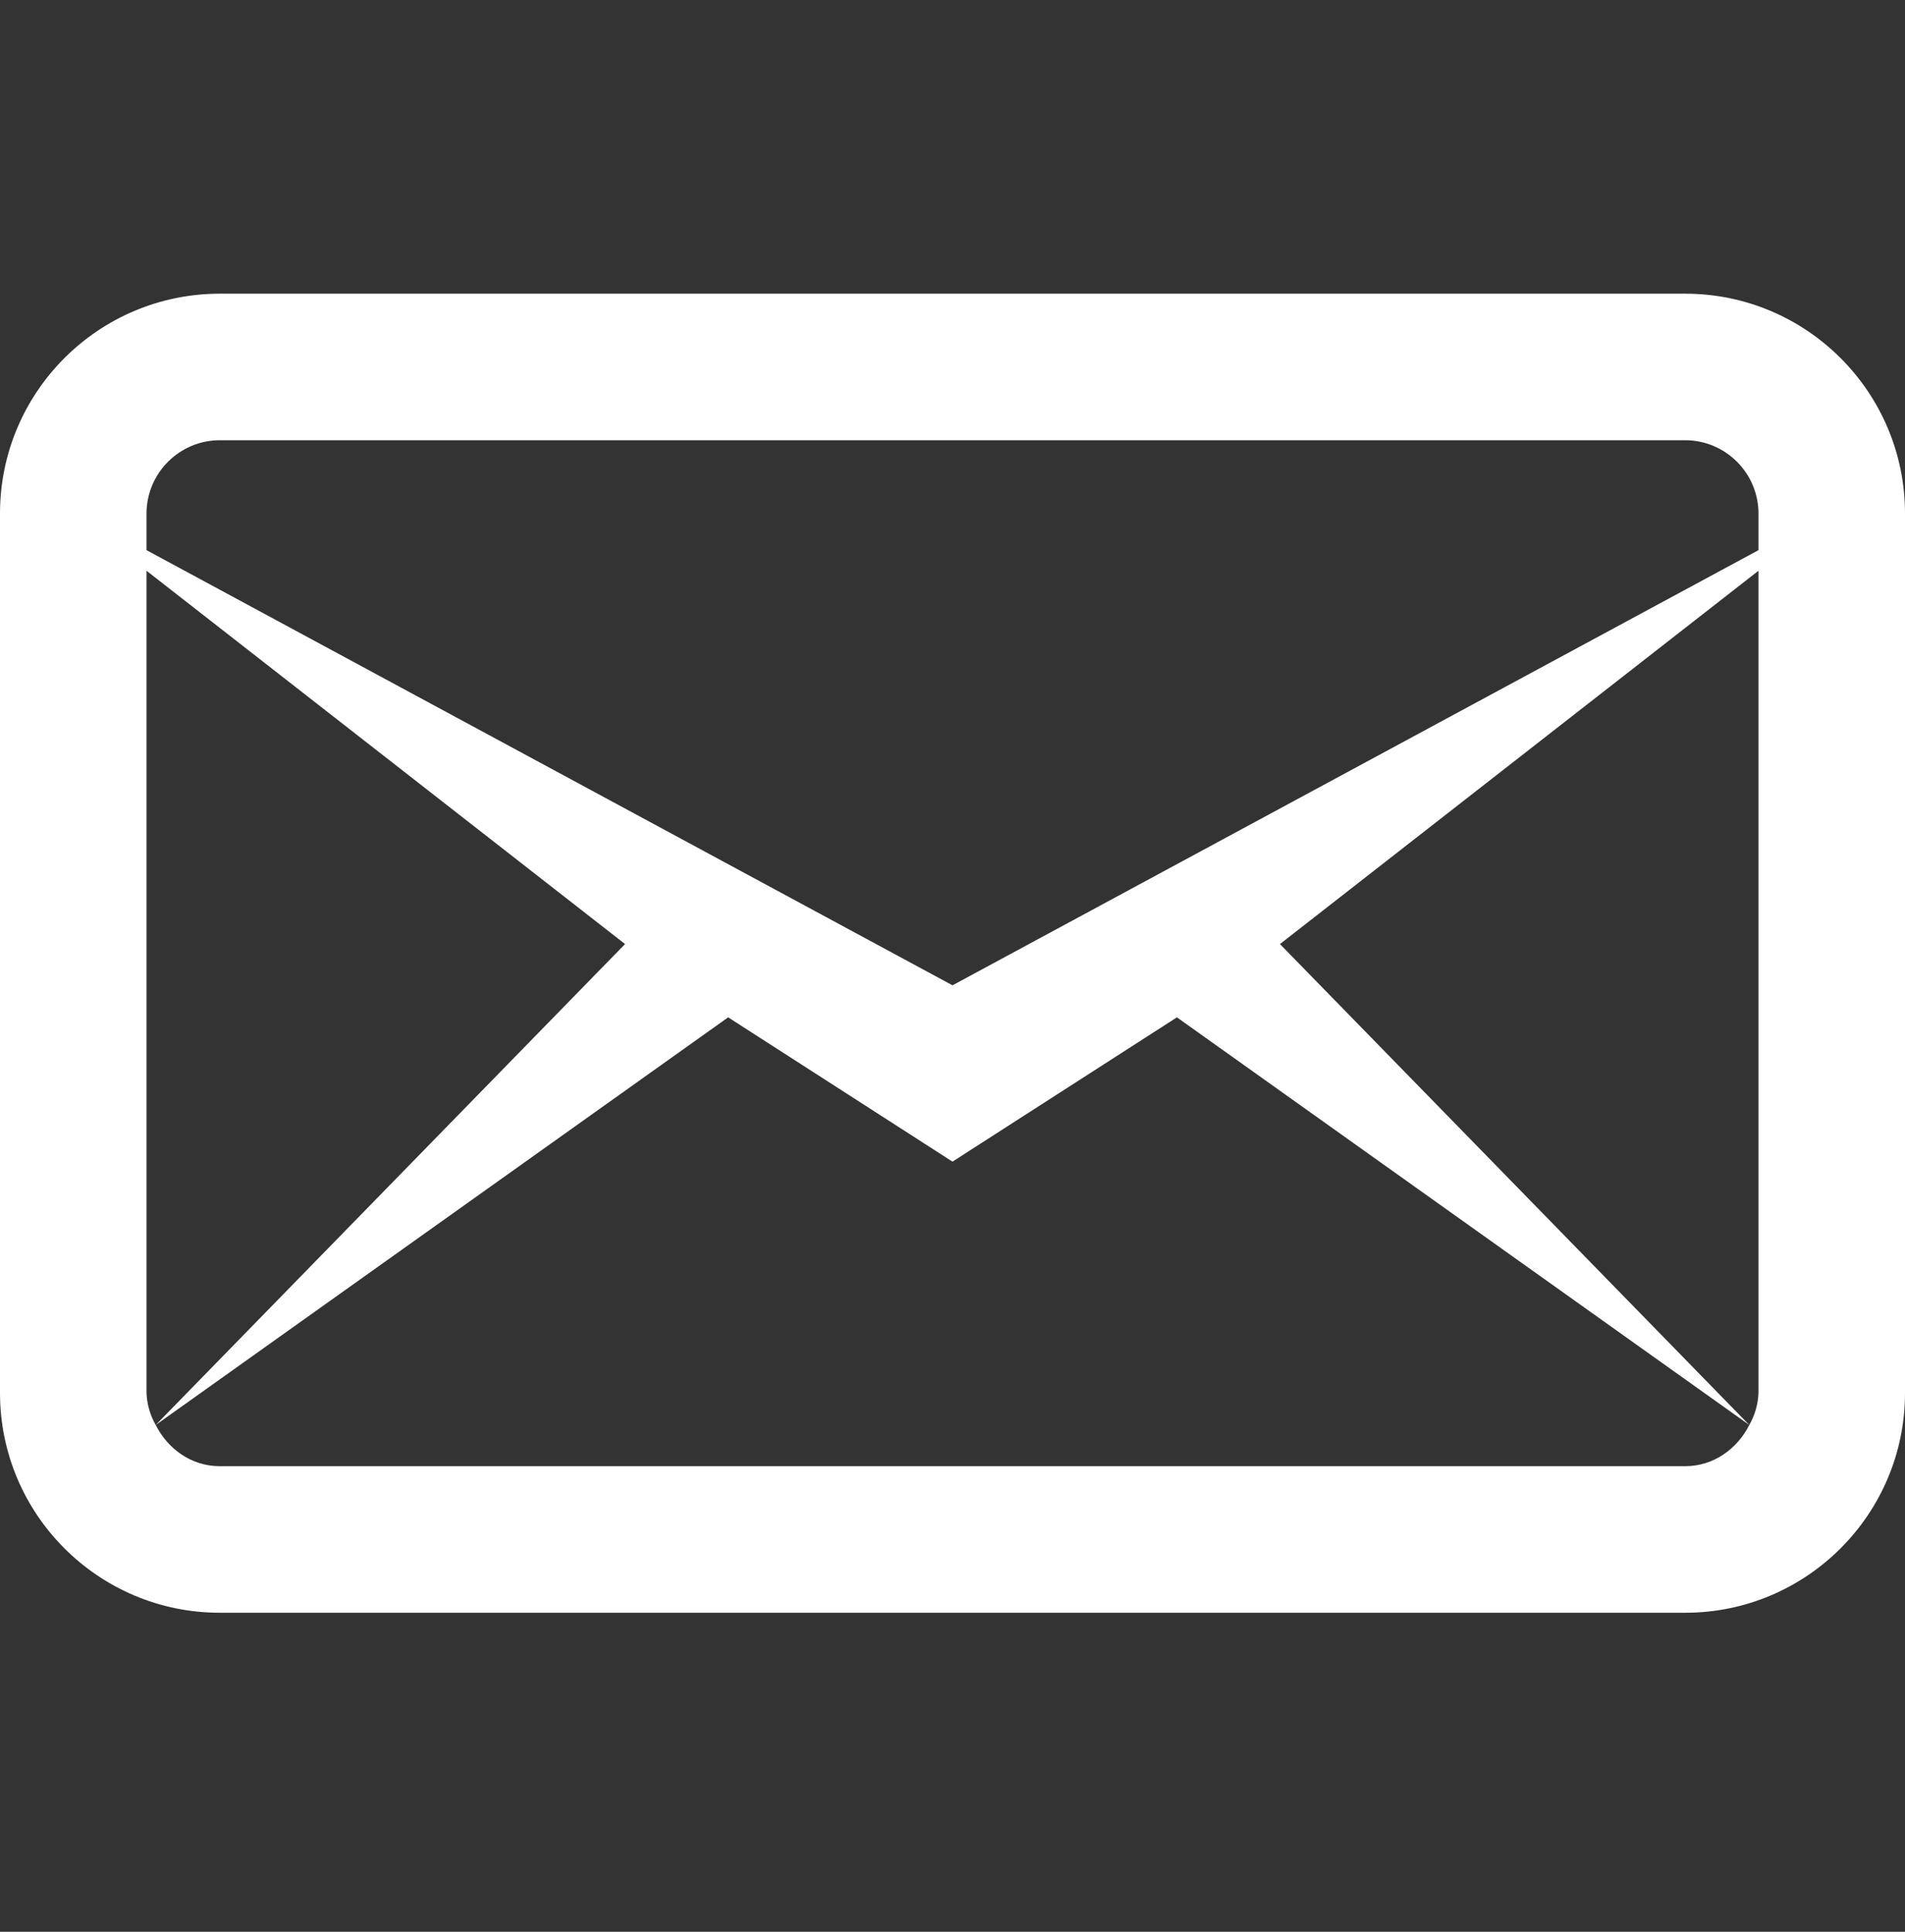 <svg width="72" height="73" viewBox="0 0 72 73" fill="none" xmlns="http://www.w3.org/2000/svg">
<rect x="0" y="0" width="72" height="73" fill="#333333" stroke="none"/>
<path d="M8.308 11.098C3.722 11.098 0 14.82 0 19.406V52.636C0 57.222 3.722 60.944 8.308 60.944H63.692C68.278 60.944 72 57.222 72 52.636V19.406C72 14.82 68.278 11.098 63.692 11.098H8.308ZM8.308 16.636H63.692C65.218 16.636 66.462 17.88 66.462 19.406V20.79L36 37.234L5.538 20.79V19.406C5.538 17.88 6.782 16.636 8.308 16.636ZM5.538 21.568L23.624 35.675L5.885 53.849L27.521 38.444L36 43.897L44.482 38.444L66.115 53.849L48.376 35.675L66.462 21.568V52.636C66.446 53.063 66.327 53.479 66.115 53.849C65.659 54.749 64.769 55.406 63.692 55.406H8.308C7.23 55.406 6.342 54.752 5.885 53.849C5.673 53.48 5.554 53.062 5.538 52.636V21.568Z" fill="white"/>
</svg>

